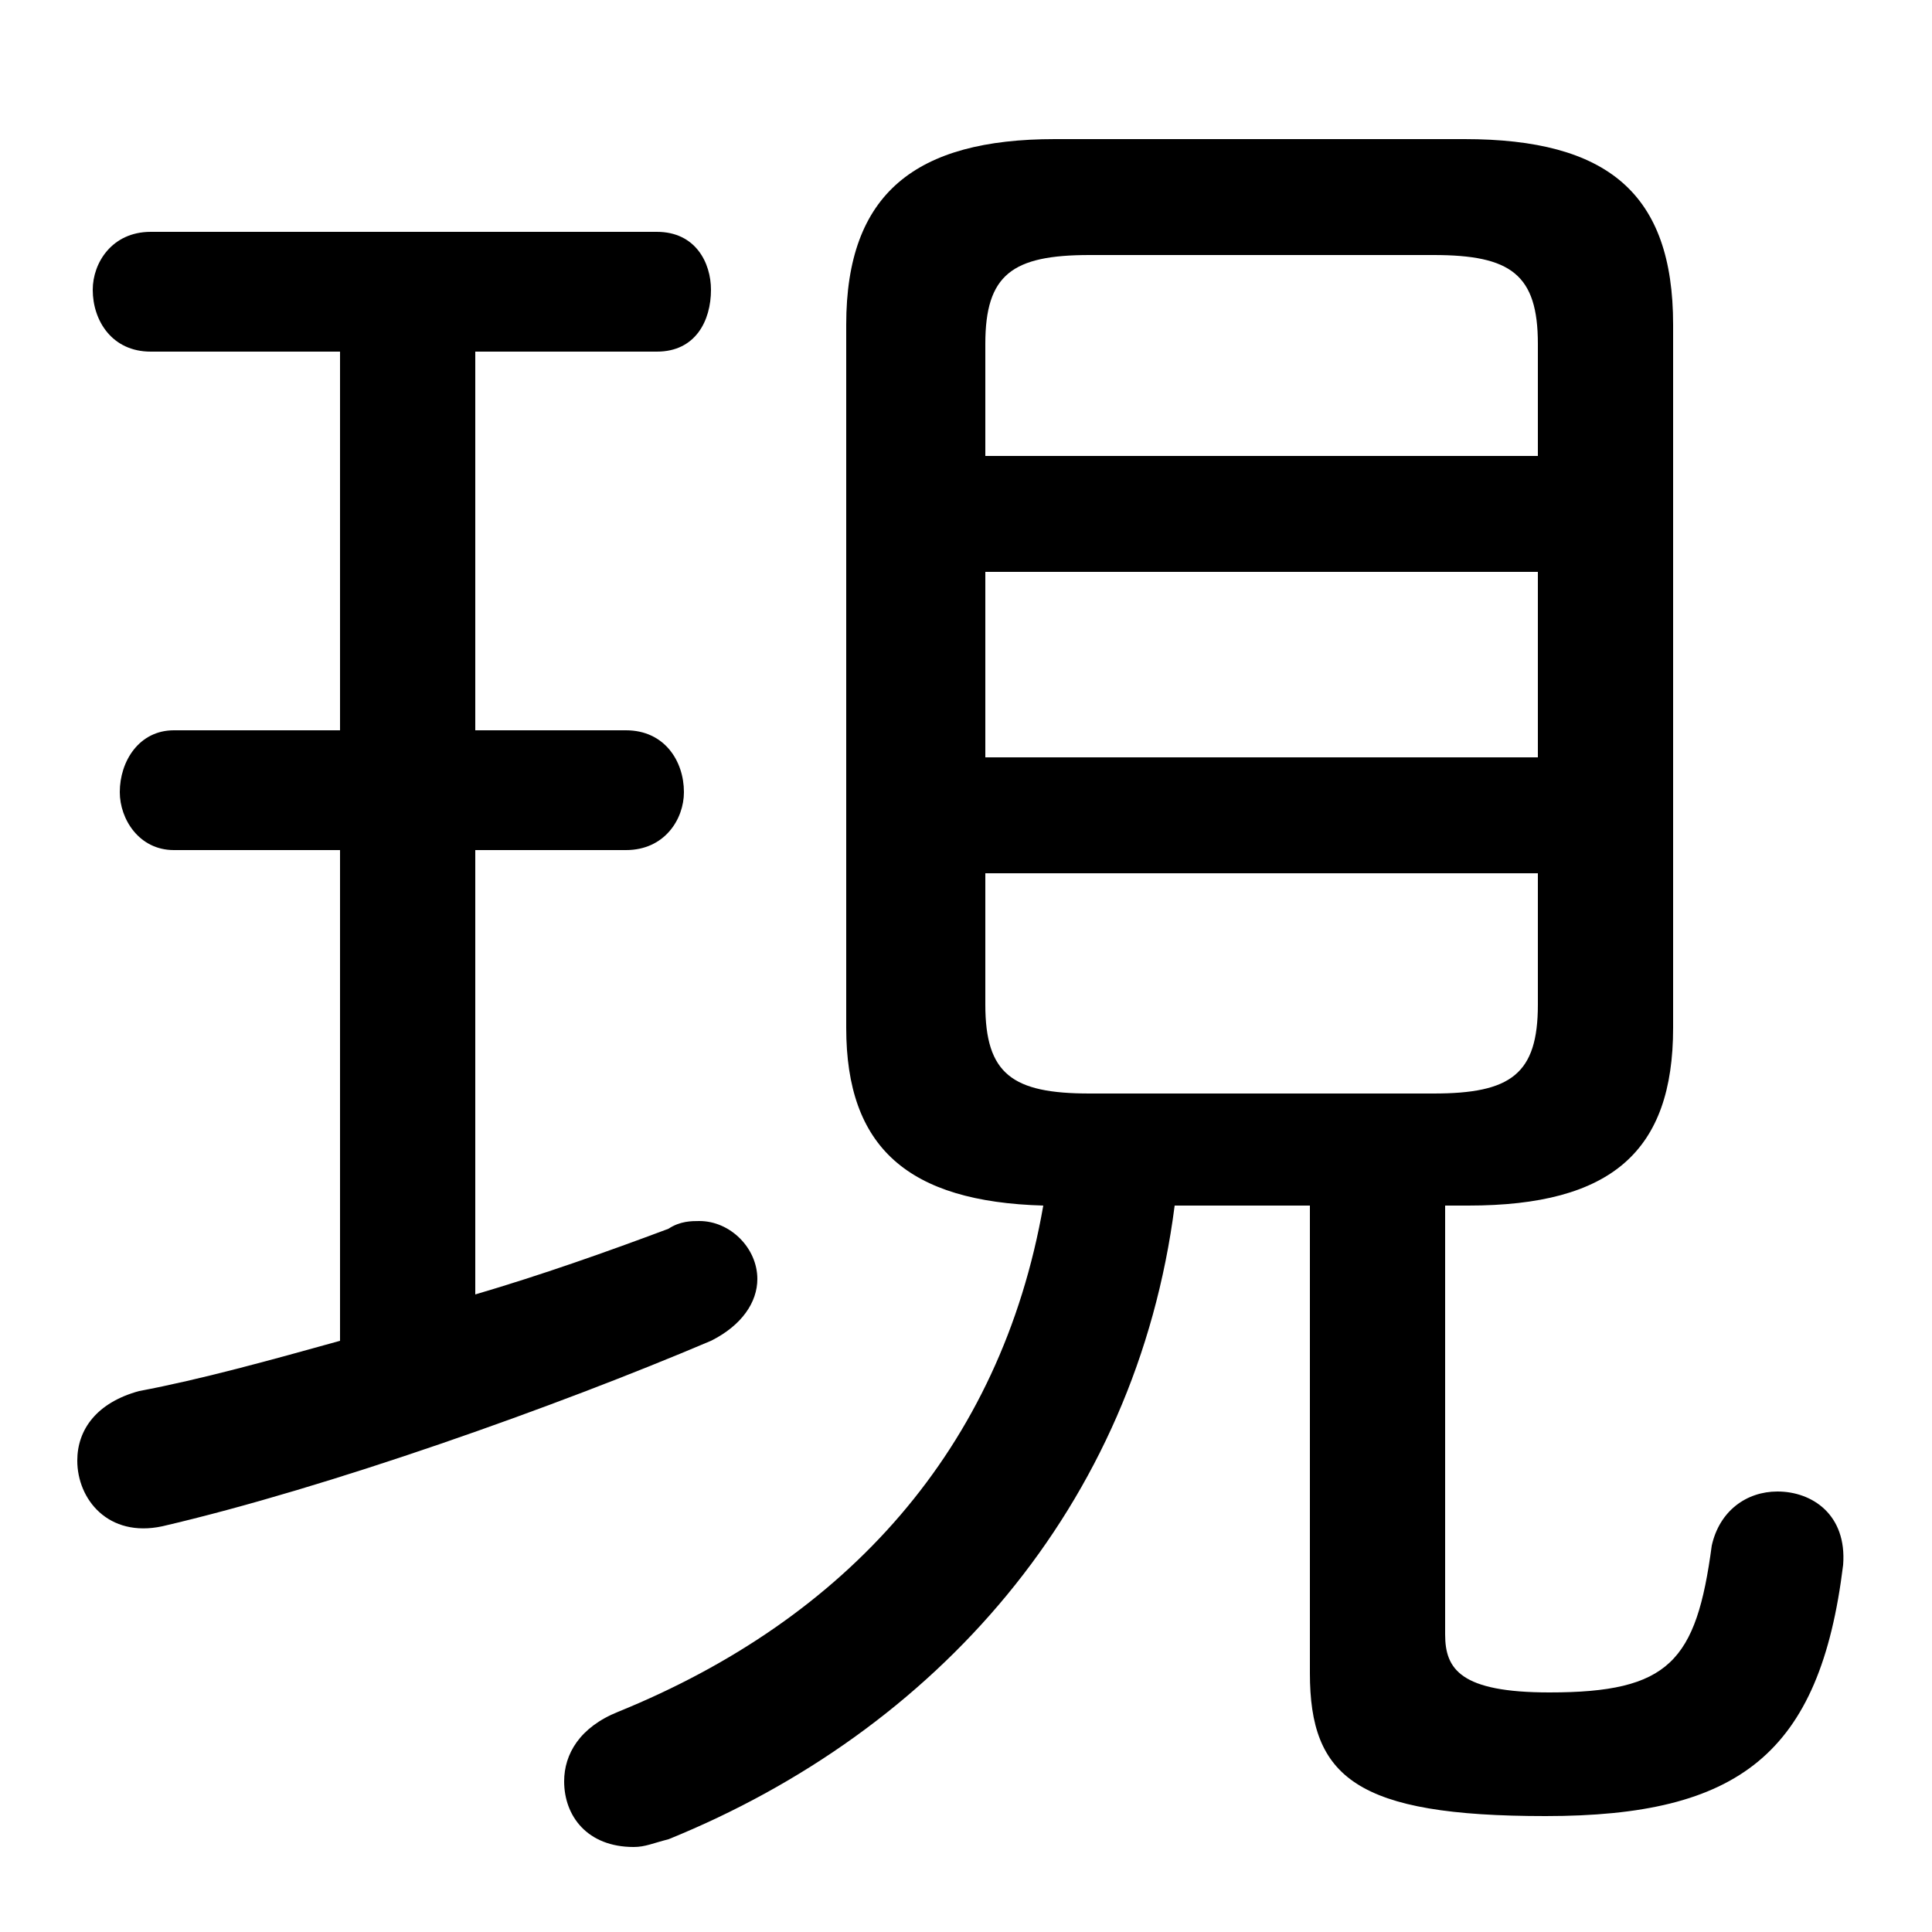 <svg xmlns="http://www.w3.org/2000/svg" viewBox="0 -44.0 50.0 50.0">
    <rect x="0" y="-44.0" width="50.0" height="50.0" fill="#808080" stroke="none"/>
    <g transform="scale(1, -1)">
        <!-- ボディの枠 -->
        <rect x="0" y="-6.0" width="50.0" height="50.0"
            stroke="white" fill="white"/>
        <!-- グリフ座標系の原点 -->
        <circle cx="0" cy="0" r="5" fill="white"/>
        <!-- グリフのアウトライン -->
        <g style="fill:black;stroke:#000000;stroke-width:0;stroke-linecap:round;stroke-linejoin:round;">
        <path d="M 38.0 12.8 C 41.7 12.8 43.3 14.2 43.3 17.4 L 43.3 35.6 C 43.3 39.0 41.6 40.4 37.9 40.4 L 27.3 40.4 C 23.7 40.4 21.9 39.0 21.9 35.6 L 21.9 17.4 C 21.9 14.3 23.5 12.9 27.0 12.8 C 25.9 6.5 21.9 2.1 16.0 -0.3 C 15.0 -0.7 14.6 -1.4 14.6 -2.1 C 14.6 -3.0 15.2 -3.8 16.4 -3.8 C 16.7 -3.8 16.9 -3.7 17.3 -3.6 C 24.2 -0.8 29.4 5.0 30.4 12.8 L 33.9 12.8 L 33.9 0.7 C 33.9 -2.0 35.1 -3.0 40.0 -3.0 C 45.0 -3.0 47.1 -1.4 47.7 3.5 C 47.8 4.8 46.9 5.4 46.0 5.4 C 45.2 5.4 44.5 4.9 44.3 4.0 C 43.9 1.0 43.2 0.2 40.1 0.2 C 37.8 0.2 37.4 0.8 37.4 1.7 L 37.4 12.8 Z M 28.2 15.7 C 26.2 15.7 25.5 16.2 25.5 18.0 L 25.5 21.4 L 39.8 21.4 L 39.8 18.0 C 39.8 16.2 39.1 15.7 37.1 15.7 Z M 25.5 29.2 L 39.8 29.2 L 39.8 24.4 L 25.5 24.4 Z M 39.8 32.2 L 25.5 32.2 L 25.5 35.1 C 25.5 36.9 26.2 37.4 28.2 37.4 L 37.1 37.4 C 39.1 37.4 39.8 36.9 39.8 35.1 Z M 8.8 34.9 L 8.8 25.1 L 4.5 25.1 C 3.6 25.1 3.1 24.3 3.1 23.5 C 3.1 22.8 3.6 22.0 4.5 22.0 L 8.8 22.0 L 8.8 9.3 C 7.0 8.8 5.2 8.3 3.6 8.0 C 2.5 7.7 2.0 7.0 2.0 6.2 C 2.0 5.2 2.8 4.2 4.2 4.5 C 8.5 5.5 14.4 7.6 18.4 9.3 C 19.2 9.7 19.6 10.3 19.6 10.9 C 19.6 11.7 18.9 12.4 18.1 12.4 C 17.9 12.4 17.6 12.4 17.3 12.2 C 15.7 11.6 14.0 11.0 12.3 10.5 L 12.3 22.0 L 16.2 22.0 C 17.2 22.0 17.7 22.8 17.7 23.5 C 17.7 24.3 17.2 25.1 16.2 25.1 L 12.3 25.1 L 12.3 34.9 L 17.0 34.9 C 18.0 34.9 18.4 35.7 18.4 36.5 C 18.4 37.2 18.0 38.0 17.0 38.0 L 3.9 38.0 C 2.9 38.0 2.4 37.2 2.4 36.5 C 2.4 35.7 2.9 34.9 3.9 34.9 Z"/>
    </g>
    </g>
</svg>

